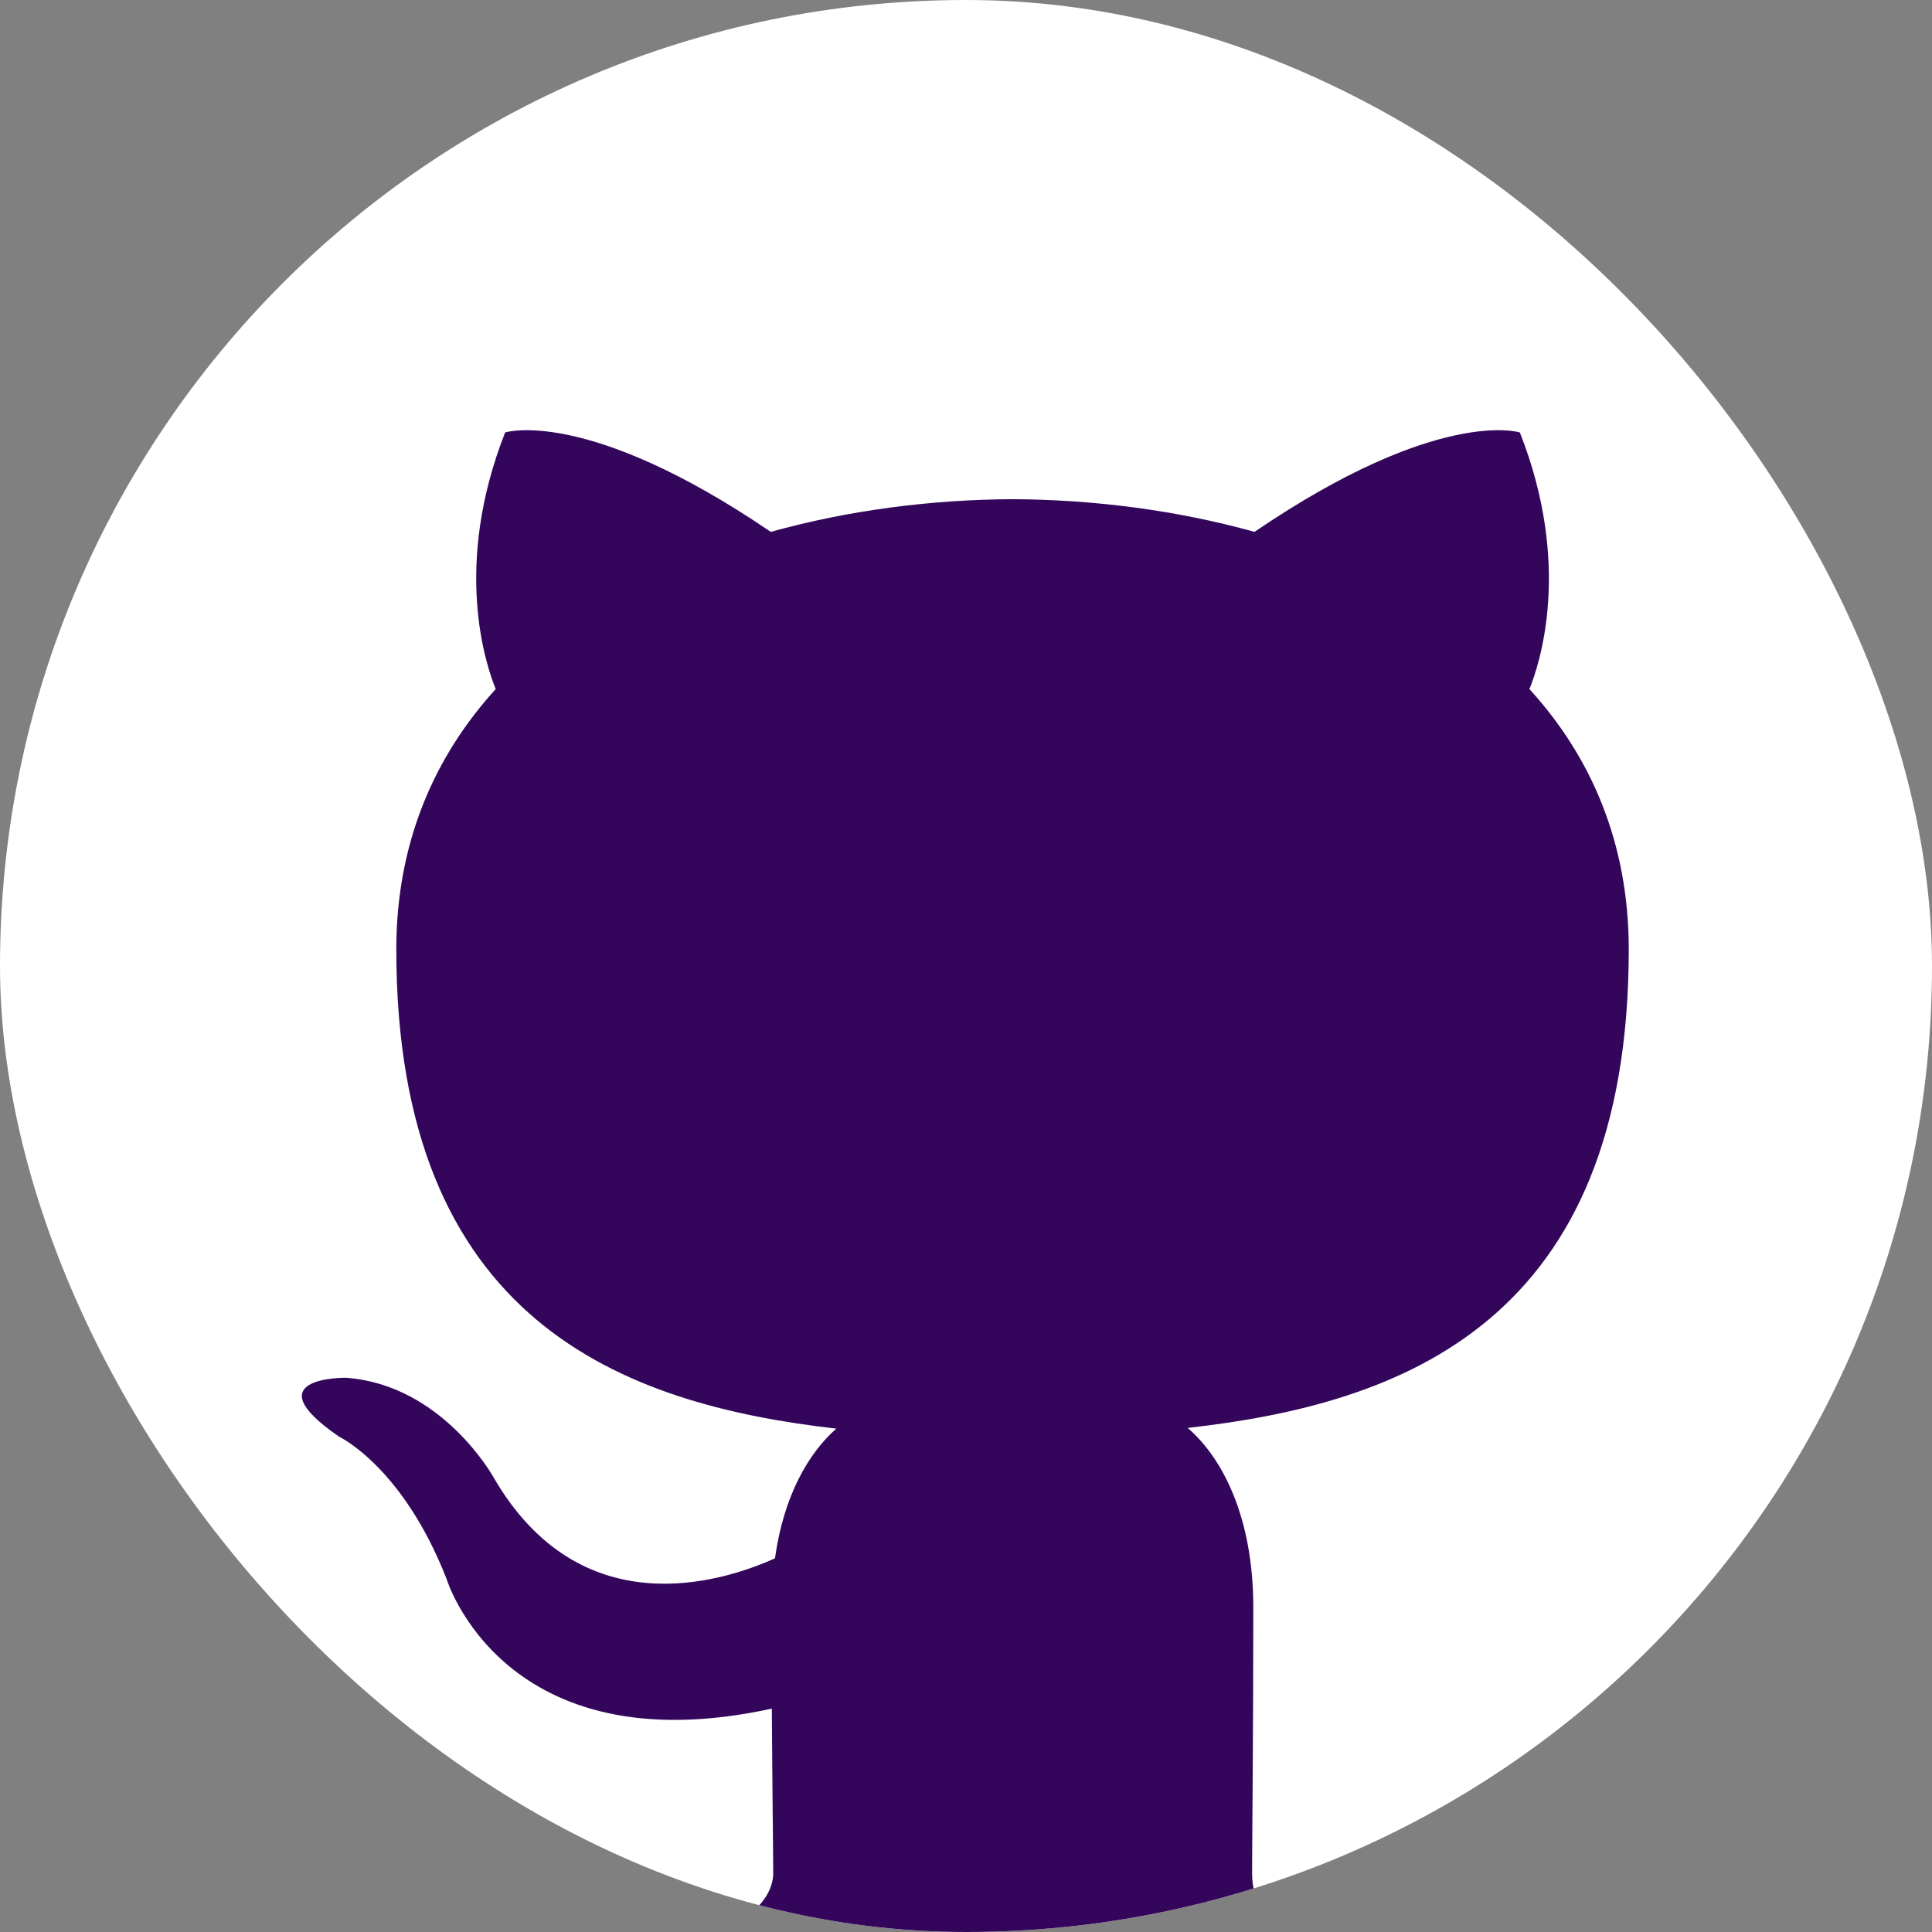 <svg width="24" height="24" viewBox="0 0 24 24" fill="none" xmlns="http://www.w3.org/2000/svg">
<rect x="0" y="0" width="24" height="24" fill="#808080" stroke="none"/>
<g clip-path="url(#clip0_51_1031)">
<rect y="1.52588e-05" width="24" height="24" rx="12" fill="white"/>
<path d="M9.605 23.274C9.605 23.593 9.225 24.017 8.625 23.906V24L16.312 24.001V23.854C15.704 23.973 15.554 23.596 15.554 23.274C15.554 22.879 15.569 21.58 15.569 19.969C15.569 18.845 15.185 18.11 14.754 17.738C17.427 17.44 20.233 16.421 20.233 11.793C20.233 10.478 19.769 9.403 18.999 8.56C19.123 8.255 19.535 7.031 18.88 5.372C18.88 5.372 17.874 5.048 15.584 6.607C14.625 6.34 13.599 6.206 12.579 6.201C11.559 6.206 10.533 6.34 9.575 6.607C7.283 5.048 6.275 5.372 6.275 5.372C5.622 7.031 6.034 8.255 6.158 8.56C5.39 9.403 4.923 10.478 4.923 11.793C4.923 16.41 7.724 17.443 10.389 17.747C10.046 18.048 9.735 18.579 9.627 19.358C8.943 19.666 7.205 20.198 6.134 18.357C6.134 18.357 5.5 17.201 4.296 17.115C4.296 17.115 3.124 17.1 4.214 17.848C4.214 17.848 5.001 18.218 5.546 19.61C5.546 19.61 6.25 21.953 9.588 21.225C9.594 22.23 9.605 22.988 9.605 23.274Z" fill="#33065B"/>
</g>
<defs>
<clipPath id="clip0_51_1031">
<rect y="1.52588e-05" width="24" height="24" rx="12" fill="white"/>
</clipPath>
</defs>
</svg>
